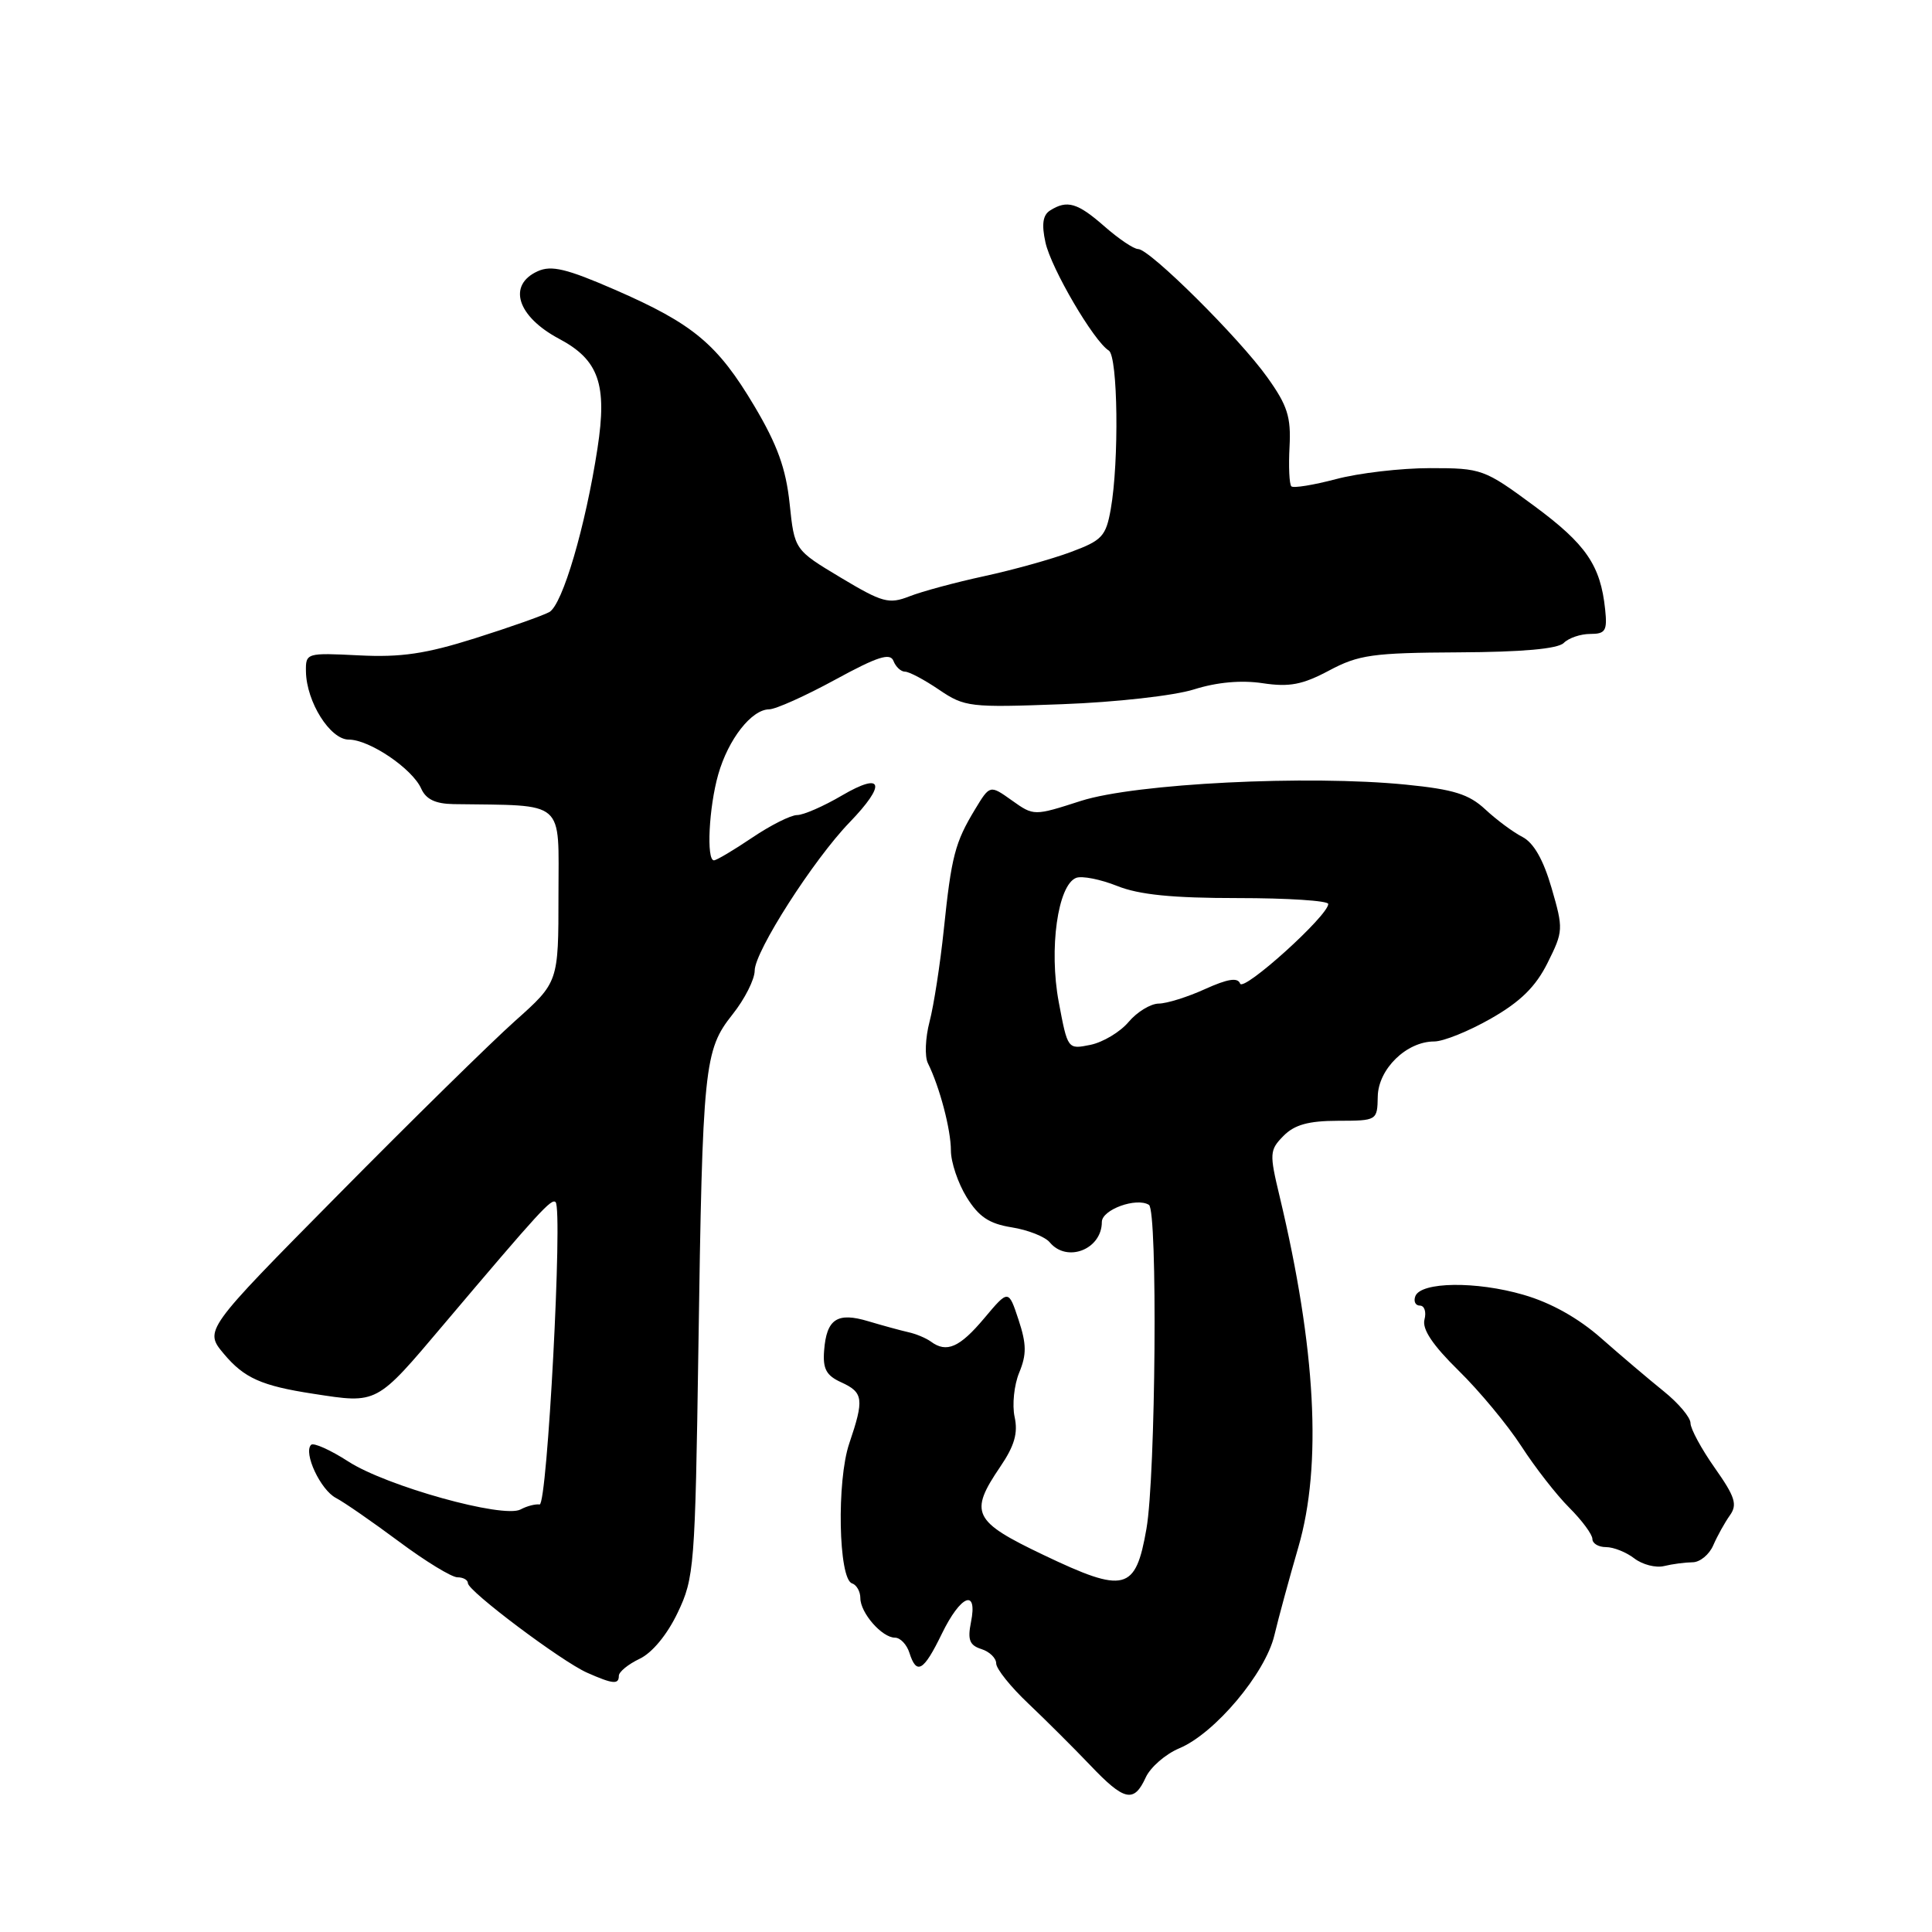 <?xml version="1.0" encoding="UTF-8" standalone="no"?>
<!DOCTYPE svg PUBLIC "-//W3C//DTD SVG 1.1//EN" "http://www.w3.org/Graphics/SVG/1.1/DTD/svg11.dtd" >
<svg xmlns="http://www.w3.org/2000/svg" xmlns:xlink="http://www.w3.org/1999/xlink" version="1.1" viewBox="0 0 256 256">
 <g >
 <path fill="currentColor"
d=" M 151.81 235.53 C 152.43 234.17 154.43 232.43 156.26 231.66 C 160.96 229.70 167.66 221.74 168.86 216.69 C 169.41 214.38 170.84 209.12 172.04 205.00 C 175.20 194.14 174.37 178.68 169.55 158.50 C 168.19 152.83 168.22 152.39 170.07 150.51 C 171.53 149.03 173.38 148.52 177.27 148.51 C 182.47 148.50 182.50 148.48 182.56 145.29 C 182.63 141.65 186.37 138.00 190.04 138.00 C 191.26 138.00 194.65 136.63 197.58 134.95 C 201.47 132.73 203.49 130.74 205.06 127.59 C 207.15 123.40 207.17 123.10 205.59 117.66 C 204.50 113.91 203.22 111.67 201.73 110.90 C 200.50 110.27 198.29 108.63 196.81 107.25 C 194.64 105.23 192.62 104.60 186.31 103.97 C 173.32 102.67 150.48 103.81 143.24 106.12 C 136.99 108.13 136.99 108.13 134.08 106.06 C 131.17 103.99 131.17 103.99 129.20 107.24 C 126.54 111.64 126.07 113.44 125.06 123.16 C 124.58 127.75 123.73 133.25 123.17 135.38 C 122.61 137.52 122.51 139.99 122.95 140.88 C 124.51 144.02 126.00 149.68 126.00 152.45 C 126.00 154.00 126.94 156.78 128.08 158.63 C 129.69 161.23 131.06 162.15 134.06 162.63 C 136.21 162.97 138.48 163.87 139.10 164.62 C 141.38 167.36 146.00 165.55 146.00 161.92 C 146.00 160.28 150.58 158.62 152.24 159.65 C 153.41 160.37 153.14 195.54 151.91 202.57 C 150.47 210.84 149.07 211.20 138.25 206.03 C 128.92 201.58 128.38 200.47 132.54 194.35 C 134.43 191.57 134.91 189.88 134.44 187.74 C 134.10 186.16 134.37 183.52 135.05 181.88 C 136.04 179.48 136.03 178.11 134.96 174.87 C 133.63 170.85 133.63 170.85 130.42 174.67 C 127.16 178.55 125.43 179.31 123.35 177.77 C 122.72 177.31 121.37 176.74 120.35 176.52 C 119.33 176.29 116.96 175.64 115.08 175.08 C 110.94 173.83 109.52 174.76 109.20 178.96 C 109.01 181.39 109.49 182.27 111.48 183.17 C 114.41 184.51 114.52 185.40 112.53 191.27 C 110.85 196.21 111.10 209.20 112.89 209.80 C 113.50 210.00 114.00 210.88 114.00 211.75 C 114.00 213.72 116.87 217.00 118.59 217.00 C 119.29 217.00 120.15 217.90 120.50 219.00 C 121.45 222.00 122.38 221.46 124.79 216.50 C 127.30 211.33 129.57 210.42 128.66 214.94 C 128.19 217.29 128.47 218.01 130.04 218.51 C 131.12 218.85 132.00 219.71 132.00 220.41 C 132.00 221.12 133.91 223.51 136.25 225.72 C 138.59 227.94 142.27 231.61 144.43 233.87 C 148.97 238.65 150.25 238.94 151.81 235.53 Z  M 82.00 222.05 C 82.00 221.53 83.24 220.52 84.75 219.80 C 86.42 219.01 88.40 216.61 89.79 213.70 C 91.99 209.10 92.11 207.64 92.54 178.70 C 93.09 141.17 93.30 139.16 97.06 134.42 C 98.68 132.39 100.00 129.77 100.00 128.61 C 100.00 126.08 107.79 113.91 112.58 108.96 C 117.48 103.88 117.01 102.22 111.57 105.40 C 109.14 106.83 106.46 108.00 105.62 108.00 C 104.79 108.00 102.10 109.35 99.66 111.00 C 97.21 112.65 94.94 114.00 94.60 114.00 C 93.58 114.00 93.93 106.97 95.17 102.62 C 96.50 97.95 99.58 94.01 101.92 93.99 C 102.79 93.98 106.73 92.21 110.67 90.06 C 116.28 87.00 117.96 86.46 118.39 87.58 C 118.69 88.36 119.38 89.00 119.92 89.00 C 120.47 89.00 122.50 90.08 124.44 91.40 C 127.82 93.69 128.52 93.77 140.73 93.31 C 147.84 93.05 155.59 92.18 158.21 91.35 C 161.25 90.39 164.48 90.10 167.32 90.53 C 170.85 91.06 172.58 90.73 176.11 88.85 C 180.03 86.76 181.88 86.50 193.26 86.44 C 201.70 86.40 206.42 85.98 207.21 85.19 C 207.87 84.53 209.44 84.00 210.72 84.00 C 212.73 84.00 212.99 83.58 212.69 80.75 C 212.08 74.90 210.16 72.11 203.28 67.03 C 196.67 62.15 196.33 62.03 189.50 62.03 C 185.65 62.03 180.05 62.68 177.05 63.48 C 174.05 64.27 171.37 64.71 171.11 64.44 C 170.84 64.17 170.73 61.82 170.87 59.21 C 171.08 55.25 170.60 53.73 167.92 49.99 C 164.21 44.78 152.34 33.00 150.81 33.00 C 150.23 33.00 148.23 31.65 146.35 30.00 C 142.77 26.86 141.40 26.46 139.14 27.89 C 138.18 28.50 138.00 29.72 138.53 32.13 C 139.28 35.56 144.94 45.23 146.92 46.45 C 148.13 47.20 148.30 61.14 147.18 67.47 C 146.54 71.07 146.03 71.61 141.88 73.15 C 139.36 74.09 134.19 75.53 130.39 76.35 C 126.60 77.17 122.15 78.37 120.50 79.02 C 117.78 80.08 116.93 79.85 111.39 76.53 C 105.27 72.86 105.27 72.86 104.63 66.73 C 104.14 62.08 103.01 58.95 99.96 53.81 C 95.07 45.59 91.87 42.92 81.48 38.39 C 75.07 35.60 73.06 35.12 71.25 35.94 C 67.21 37.77 68.52 41.93 74.08 44.89 C 79.34 47.68 80.48 50.92 79.17 59.41 C 77.58 69.77 74.54 80.12 72.79 81.10 C 71.96 81.56 67.53 83.13 62.96 84.57 C 56.41 86.64 53.13 87.12 47.57 86.84 C 40.59 86.49 40.50 86.52 40.54 88.99 C 40.61 93.02 43.75 98.00 46.21 98.00 C 48.95 98.00 54.62 101.84 55.81 104.49 C 56.44 105.91 57.69 106.51 60.10 106.55 C 75.12 106.77 74.00 105.81 74.00 118.57 C 74.00 130.15 74.00 130.15 68.25 135.28 C 65.09 138.10 54.52 148.48 44.78 158.34 C 27.05 176.27 27.05 176.27 29.66 179.39 C 32.35 182.60 34.65 183.63 41.50 184.68 C 50.06 186.00 49.79 186.15 58.79 175.50 C 71.54 160.43 73.08 158.75 73.62 159.29 C 74.59 160.26 72.52 199.50 71.50 199.35 C 70.95 199.27 69.81 199.56 68.98 200.01 C 66.69 201.24 51.20 196.92 46.16 193.66 C 43.77 192.12 41.54 191.12 41.22 191.45 C 40.17 192.50 42.47 197.43 44.52 198.49 C 45.61 199.06 49.36 201.66 52.86 204.26 C 56.36 206.87 59.85 209.00 60.61 209.00 C 61.37 209.00 62.00 209.35 62.00 209.78 C 62.00 210.82 74.39 220.13 77.79 221.64 C 81.22 223.16 82.00 223.23 82.00 222.05 Z  M 224.27 207.01 C 225.25 207.01 226.49 205.99 227.02 204.75 C 227.56 203.51 228.55 201.73 229.22 200.79 C 230.24 199.36 229.91 198.33 227.22 194.51 C 225.45 192.00 224.00 189.32 224.00 188.57 C 224.00 187.81 222.40 185.92 220.45 184.35 C 218.50 182.78 214.79 179.63 212.20 177.35 C 209.16 174.66 205.52 172.62 201.88 171.57 C 195.61 169.74 188.28 169.84 187.54 171.75 C 187.28 172.44 187.55 173.00 188.15 173.00 C 188.74 173.00 189.02 173.83 188.75 174.85 C 188.42 176.12 189.83 178.23 193.26 181.60 C 196.01 184.29 199.75 188.80 201.58 191.62 C 203.40 194.44 206.27 198.12 207.95 199.79 C 209.63 201.47 211.00 203.33 211.00 203.92 C 211.00 204.52 211.81 205.00 212.81 205.00 C 213.80 205.00 215.49 205.67 216.56 206.50 C 217.63 207.32 219.40 207.78 220.50 207.51 C 221.60 207.24 223.30 207.02 224.27 207.01 Z  M 140.29 132.78 C 138.97 125.74 140.16 117.26 142.60 116.32 C 143.37 116.03 145.81 116.51 148.02 117.39 C 150.93 118.56 155.35 119.00 164.02 119.00 C 170.61 119.00 176.00 119.35 176.00 119.78 C 176.00 121.33 164.75 131.48 164.32 130.33 C 164.01 129.49 162.68 129.70 159.69 131.05 C 157.39 132.10 154.62 132.97 153.54 132.98 C 152.46 132.99 150.66 134.09 149.54 135.42 C 148.42 136.75 146.14 138.11 144.48 138.45 C 141.47 139.06 141.47 139.05 140.29 132.78 Z "/>
</g>
</svg>